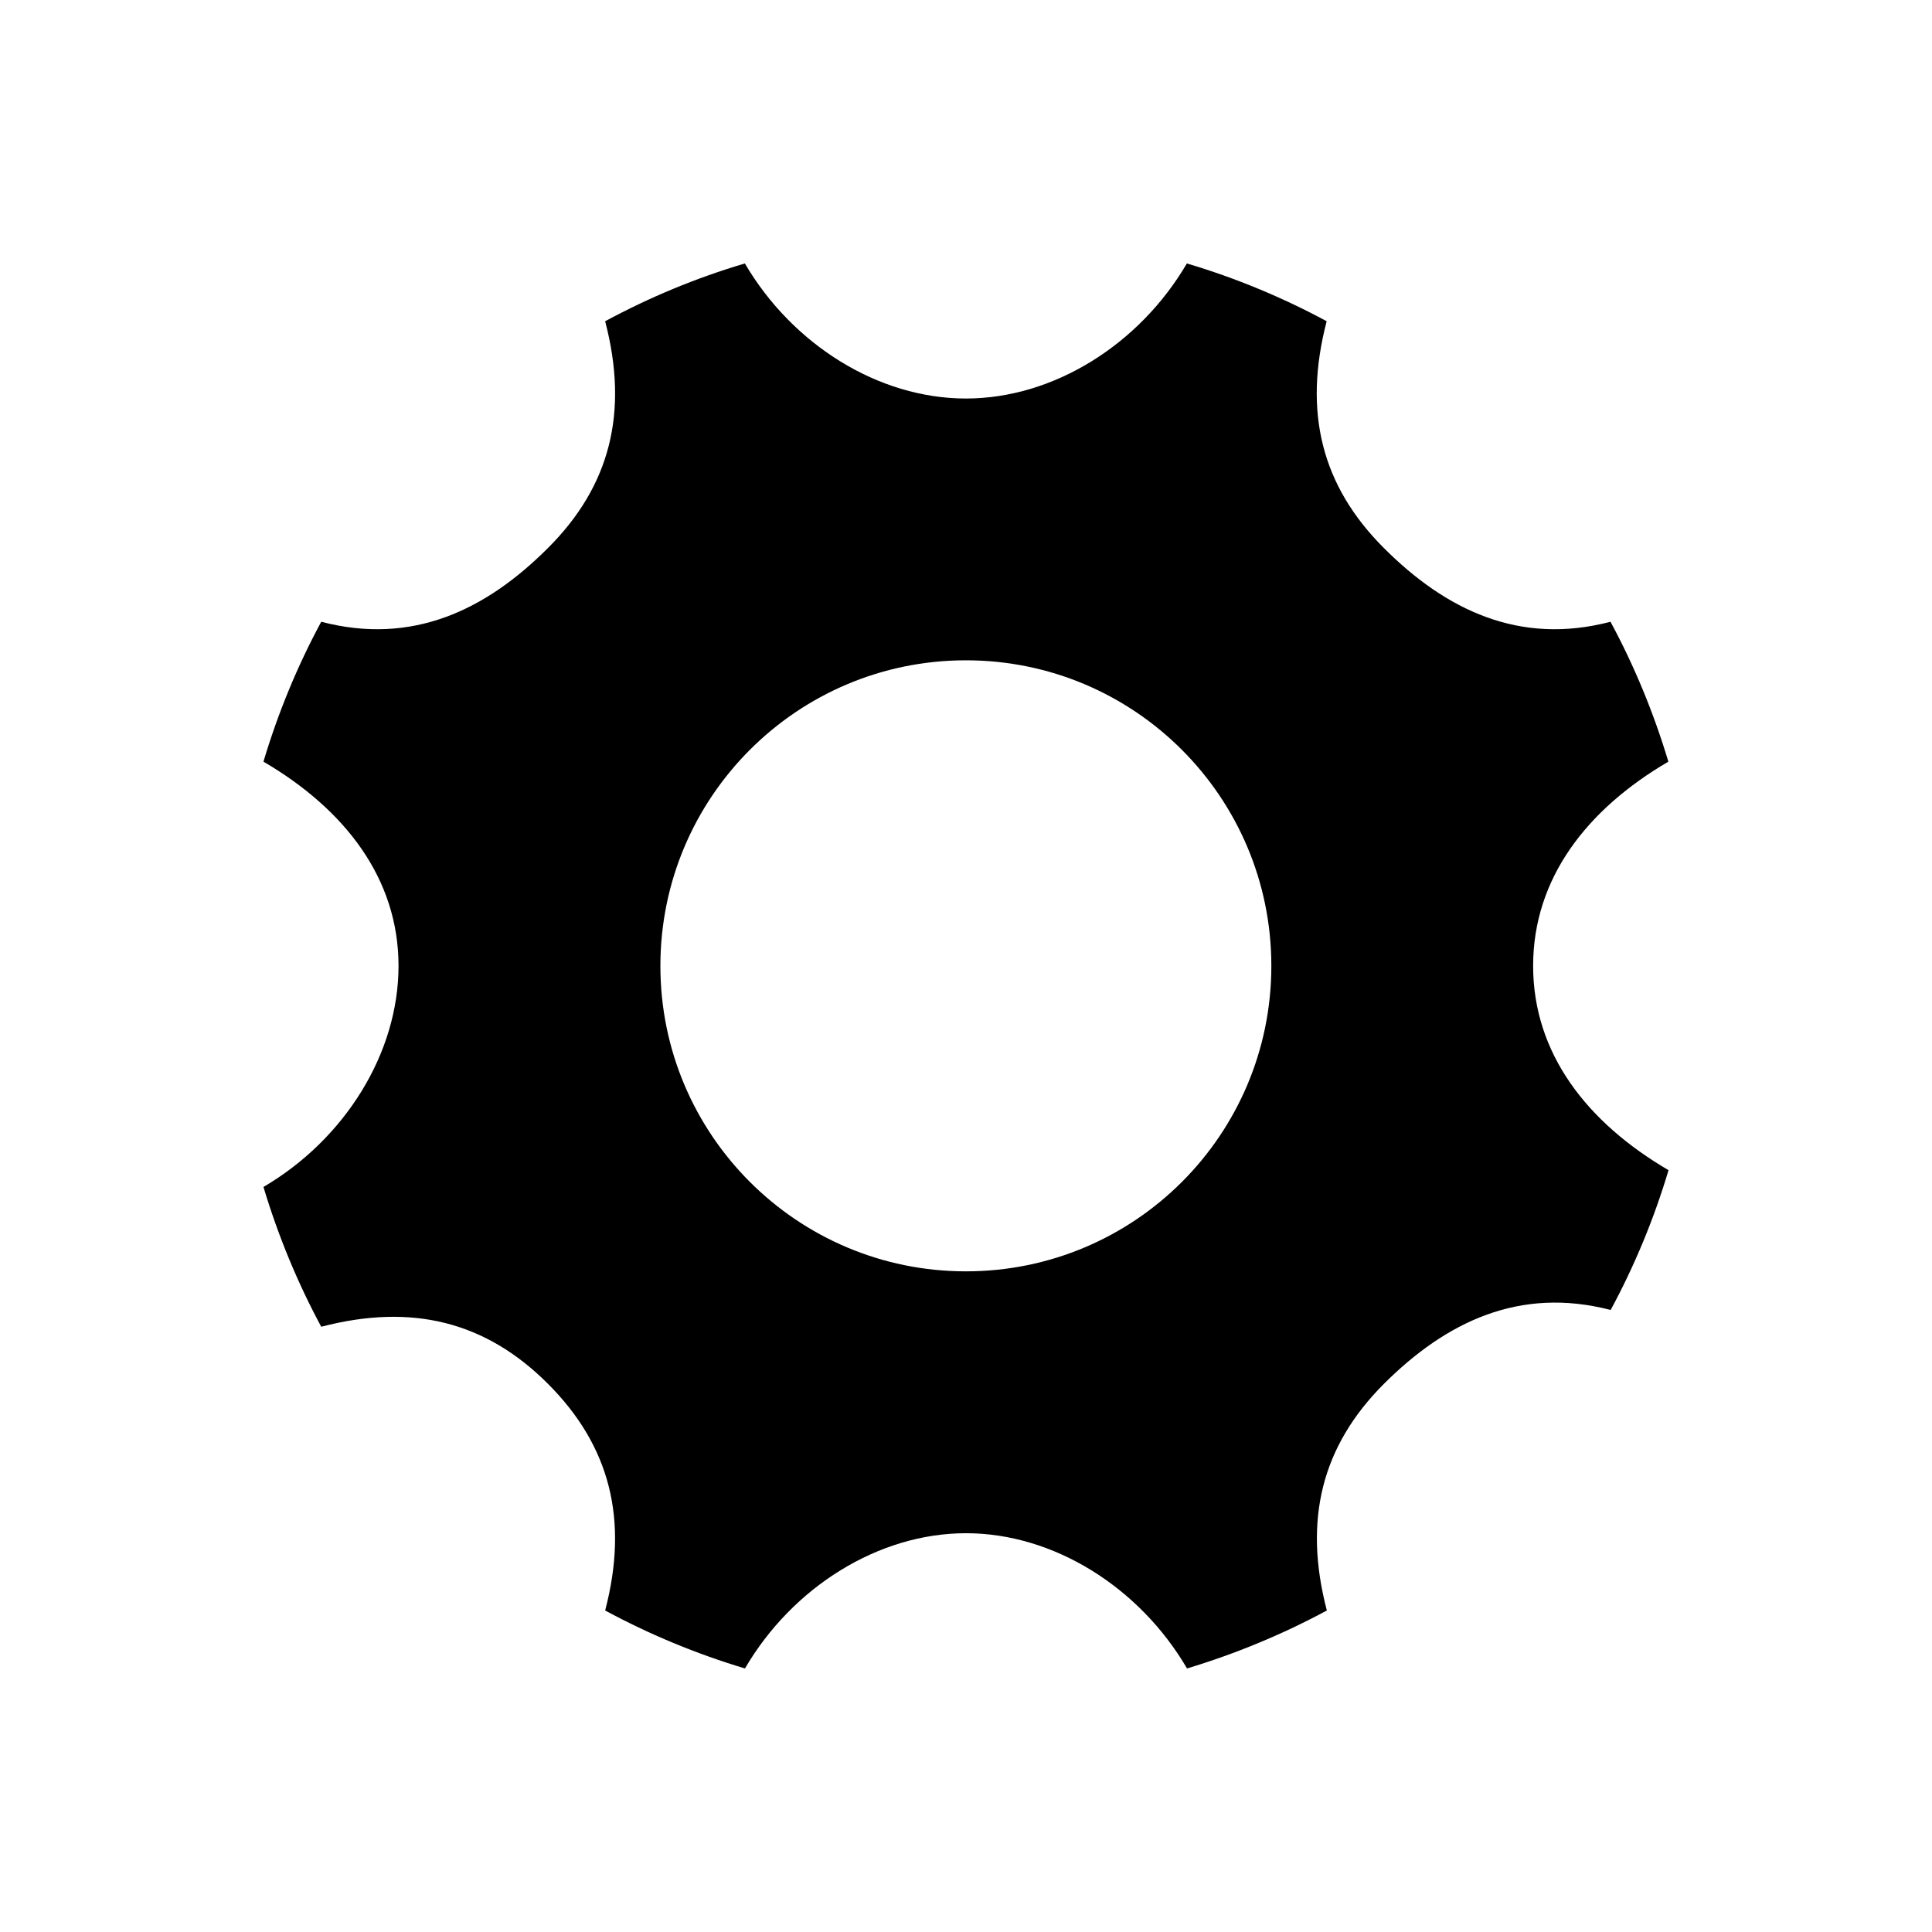 <svg viewBox="0 0 22 22" xmlns="http://www.w3.org/2000/svg">
<path d="M17.458 10.999C17.458 10 18.073 9.214 18.998 8.673C18.831 8.117 18.61 7.582 18.339 7.08C17.302 7.352 16.463 6.946 15.758 6.24C15.052 5.535 14.836 4.696 15.107 3.658C14.605 3.387 14.071 3.165 13.515 3C12.974 3.924 11.996 4.538 10.999 4.538C10.001 4.538 9.024 3.924 8.482 3C7.925 3.165 7.393 3.387 6.891 3.658C7.162 4.696 6.947 5.535 6.24 6.24C5.535 6.946 4.696 7.352 3.658 7.08C3.387 7.582 3.166 8.117 3 8.673C3.924 9.214 4.538 10 4.538 10.999C4.538 11.996 3.924 12.974 3 13.516C3.167 14.072 3.387 14.605 3.658 15.108C4.696 14.837 5.535 15.052 6.24 15.758C6.945 16.464 7.162 17.303 6.891 18.339C7.393 18.61 7.926 18.832 8.483 18.999C9.024 18.073 10.002 17.459 11 17.459C11.997 17.459 12.975 18.073 13.517 18.999C14.073 18.831 14.606 18.61 15.109 18.339C14.838 17.303 15.053 16.464 15.759 15.758C16.465 15.053 17.304 14.647 18.341 14.917C18.612 14.415 18.833 13.883 19 13.325C18.073 12.783 17.458 11.996 17.458 10.999ZM10.999 14.477C9.077 14.477 7.52 12.92 7.52 10.999C7.52 9.077 9.078 7.519 10.999 7.519C12.921 7.519 14.477 9.078 14.477 10.999C14.477 12.921 12.921 14.477 10.999 14.477Z"/>
</svg>
